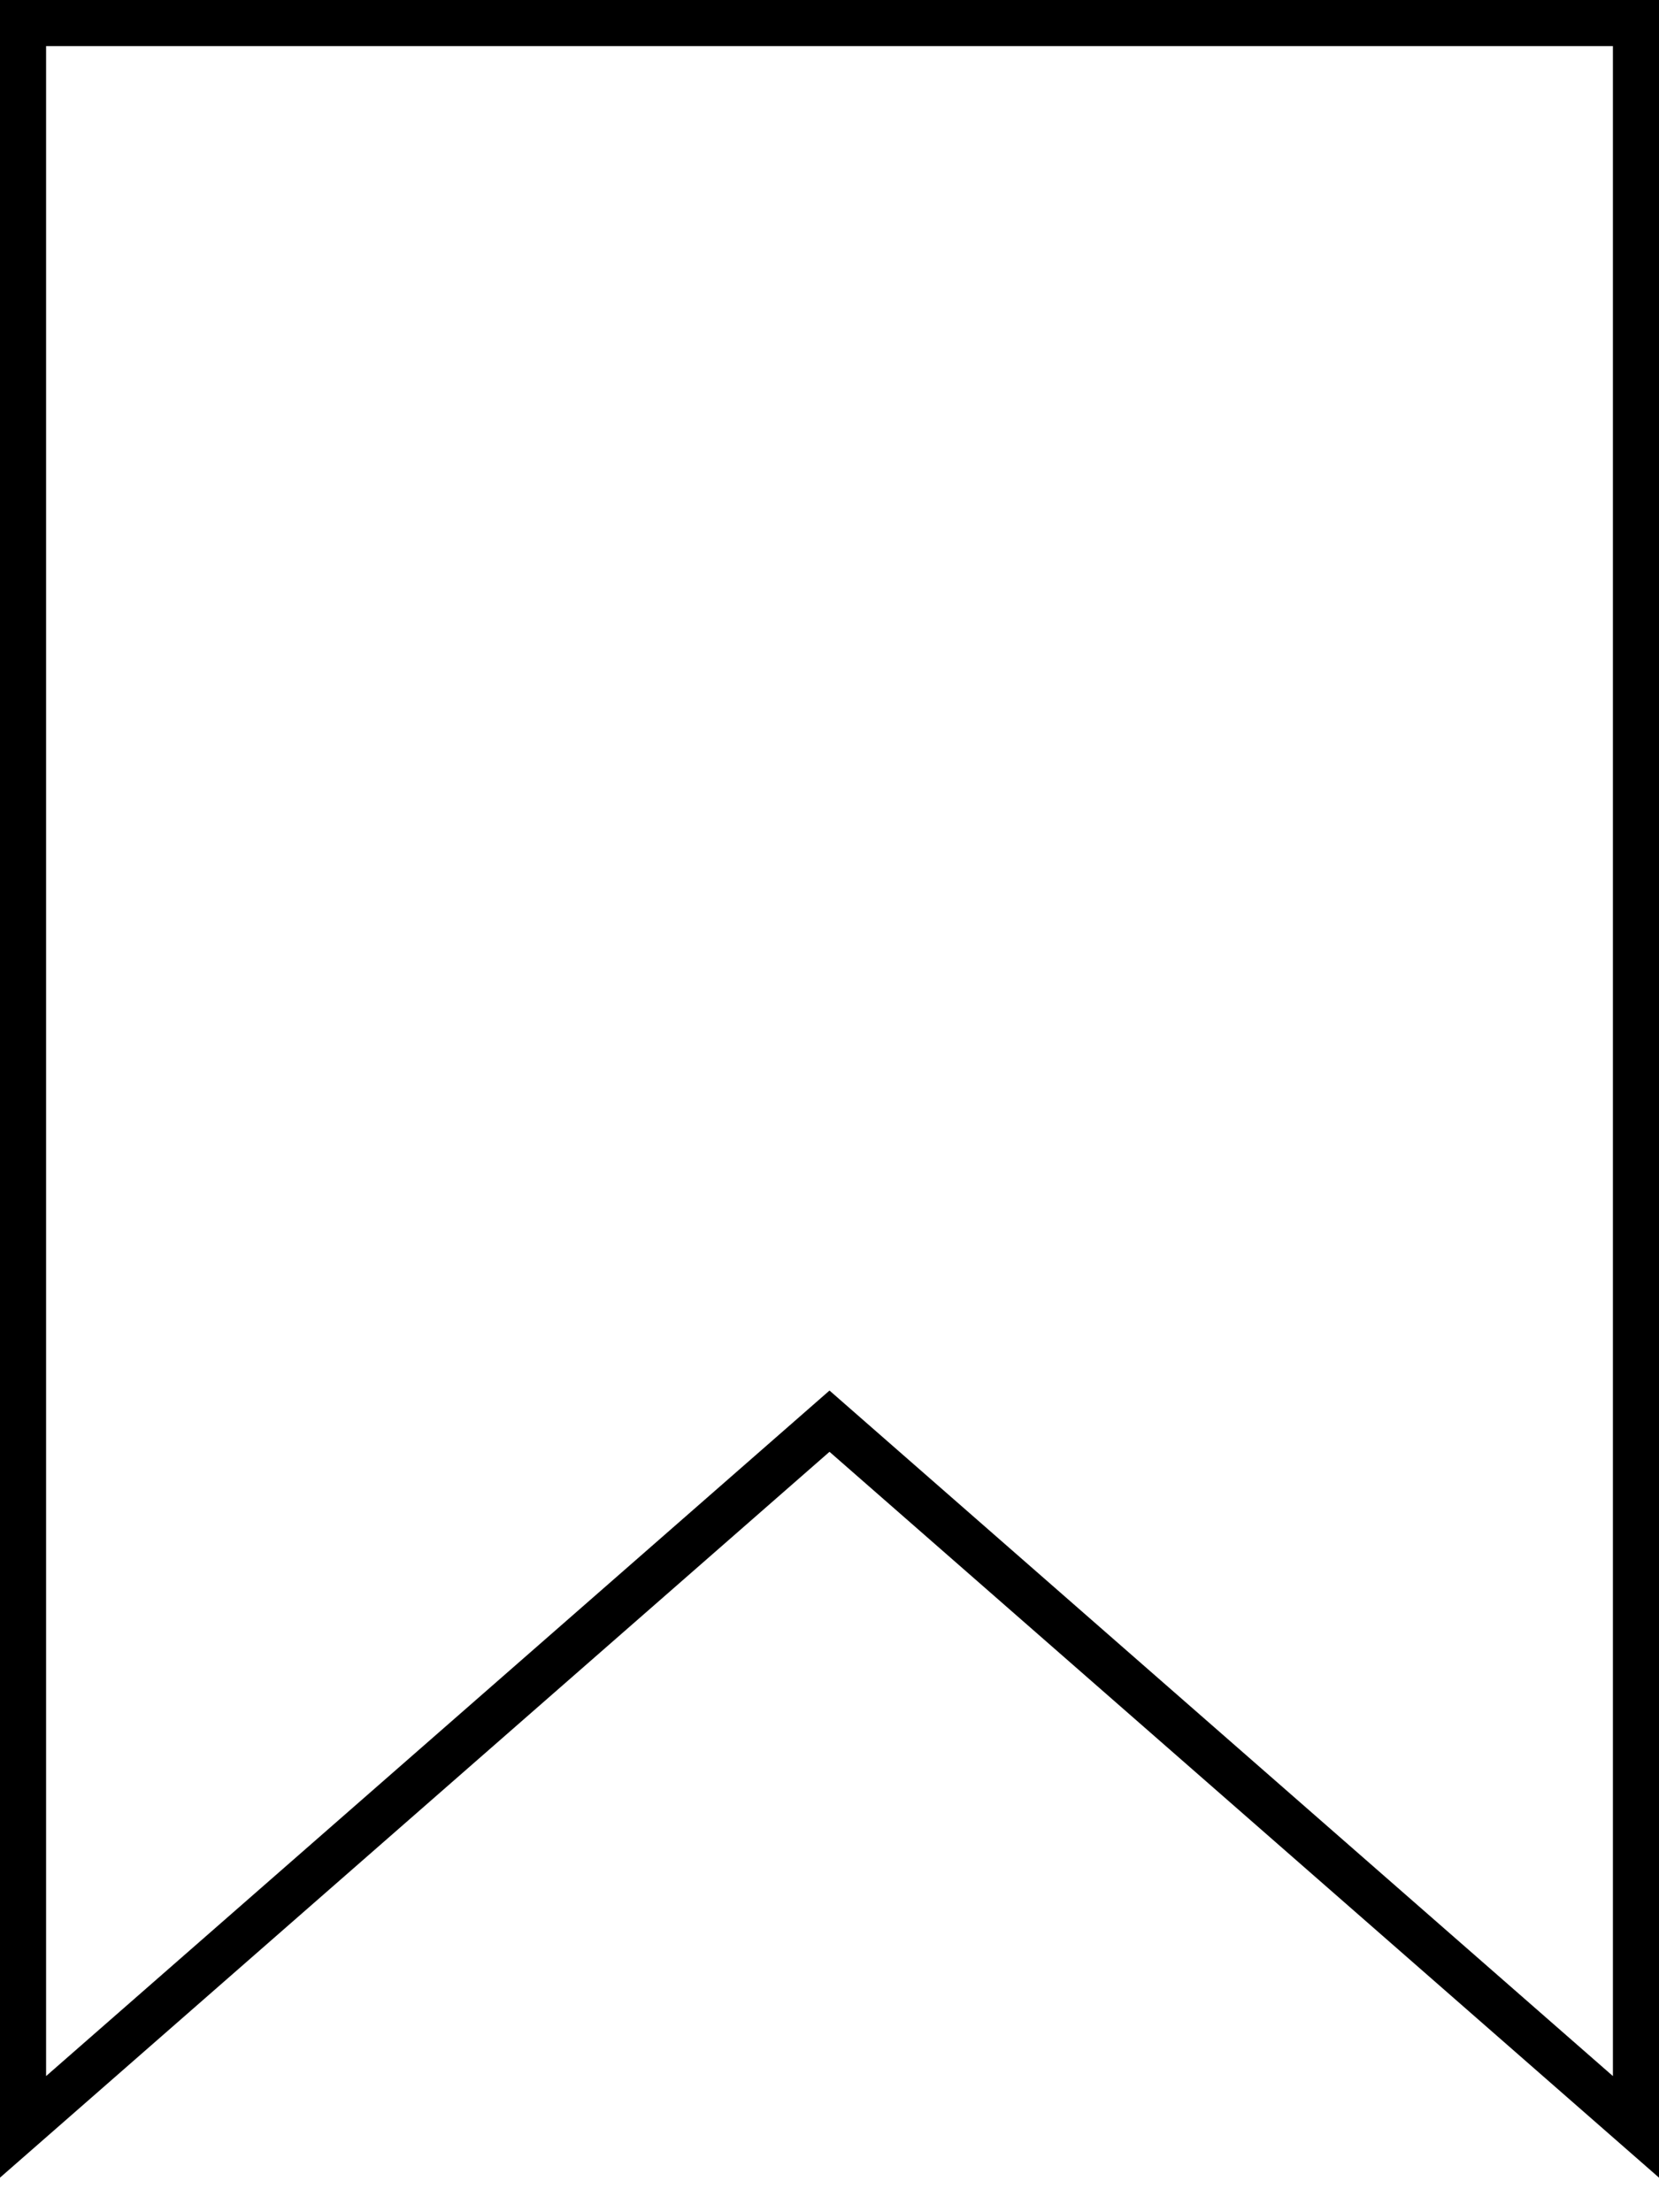 <svg width="36" height="48" viewBox="0 0 36 48" fill="none" xmlns="http://www.w3.org/2000/svg">
<path d="M17.671 31.124L0.5 46.148V0.5H35.5V46.148L18.329 31.124L18 30.836L17.671 31.124Z" stroke="black"/>
</svg>
